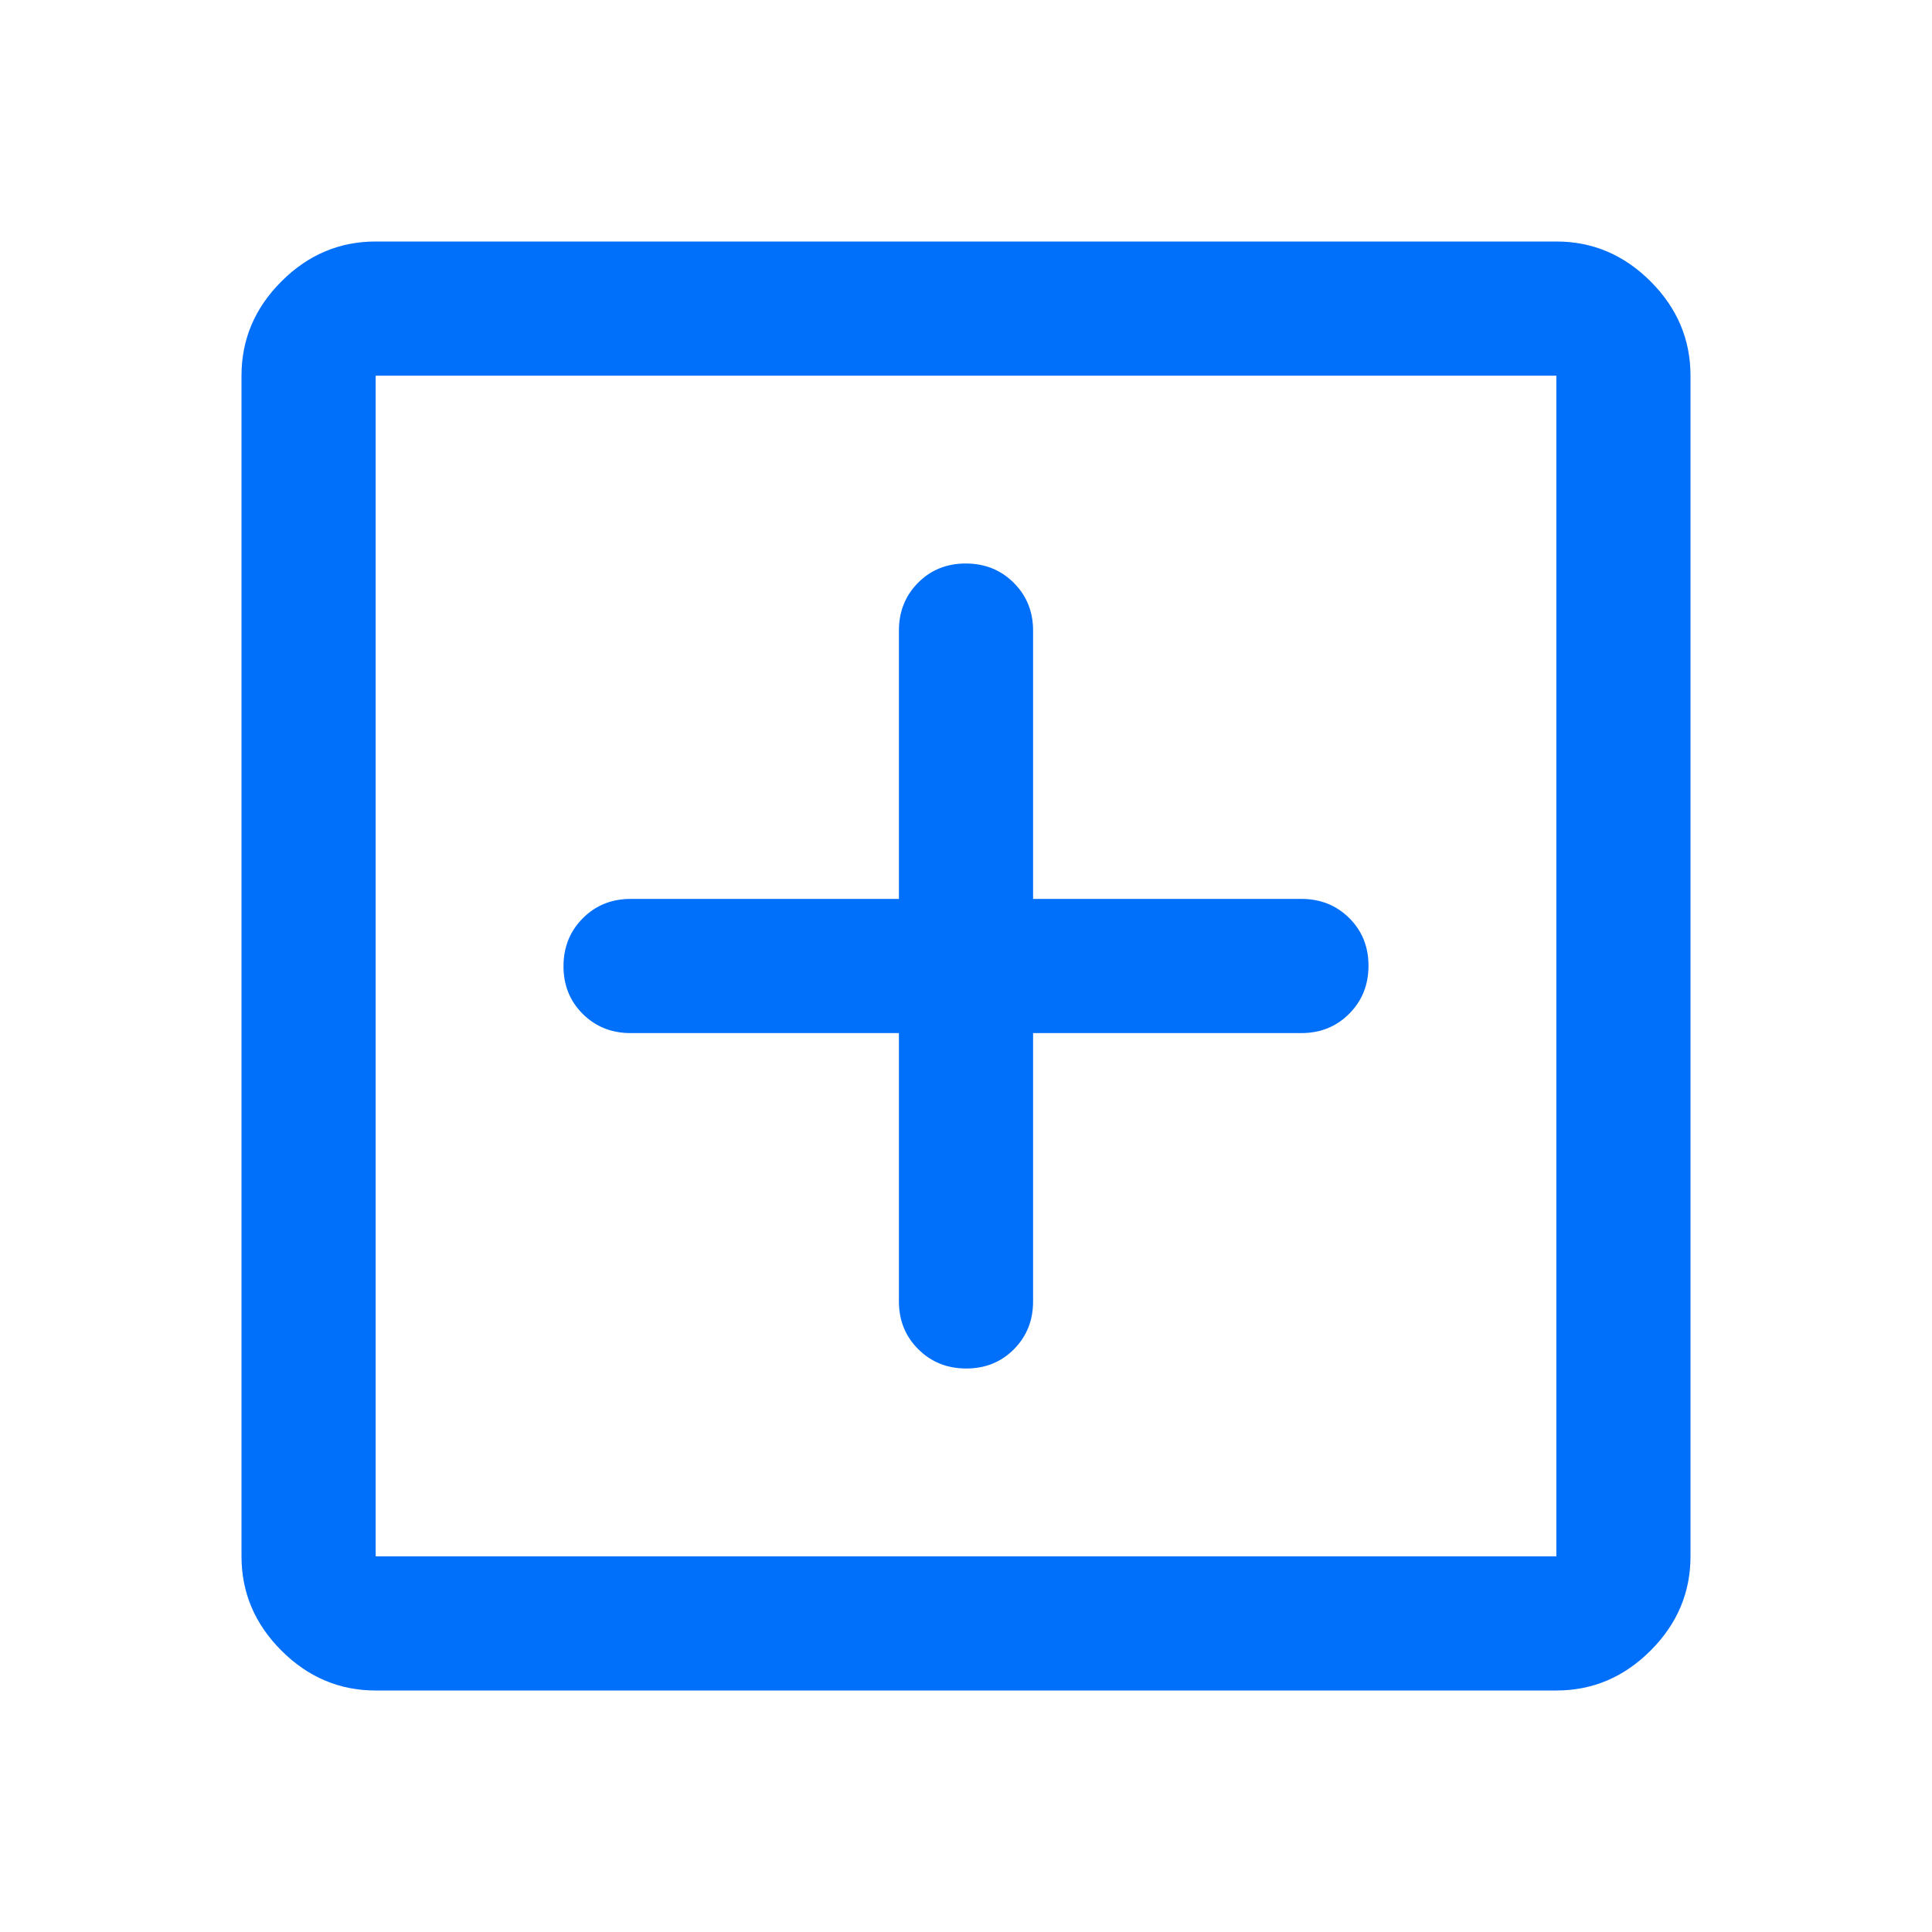 <svg xmlns="http://www.w3.org/2000/svg" fill="#006FF9" height="24" viewBox="0 96 960 960" width="24"><path d="M480.117 776q14.216 0 23.716-9.583 9.5-9.584 9.5-23.75V609.333h133.334q14.166 0 23.75-9.617Q680 590.099 680 575.883q0-14.216-9.583-23.716-9.584-9.5-23.75-9.5H513.333V409.333q0-14.166-9.617-23.75Q494.099 376 479.883 376q-14.216 0-23.716 9.583-9.5 9.584-9.5 23.75v133.334H313.333q-14.166 0-23.75 9.617Q280 561.901 280 576.117q0 14.216 9.583 23.716 9.584 9.5 23.75 9.5h133.334v133.334q0 14.166 9.617 23.75Q465.901 776 480.117 776ZM186.666 936q-27 0-46.833-19.833T120 869.334V282.666q0-27 19.833-46.833T186.666 216h586.668q27 0 46.833 19.833T840 282.666v586.668q0 27-19.833 46.833T773.334 936H186.666Zm0-66.666h586.668V282.666H186.666v586.668Zm0 0V282.666v586.668Z"/></svg>